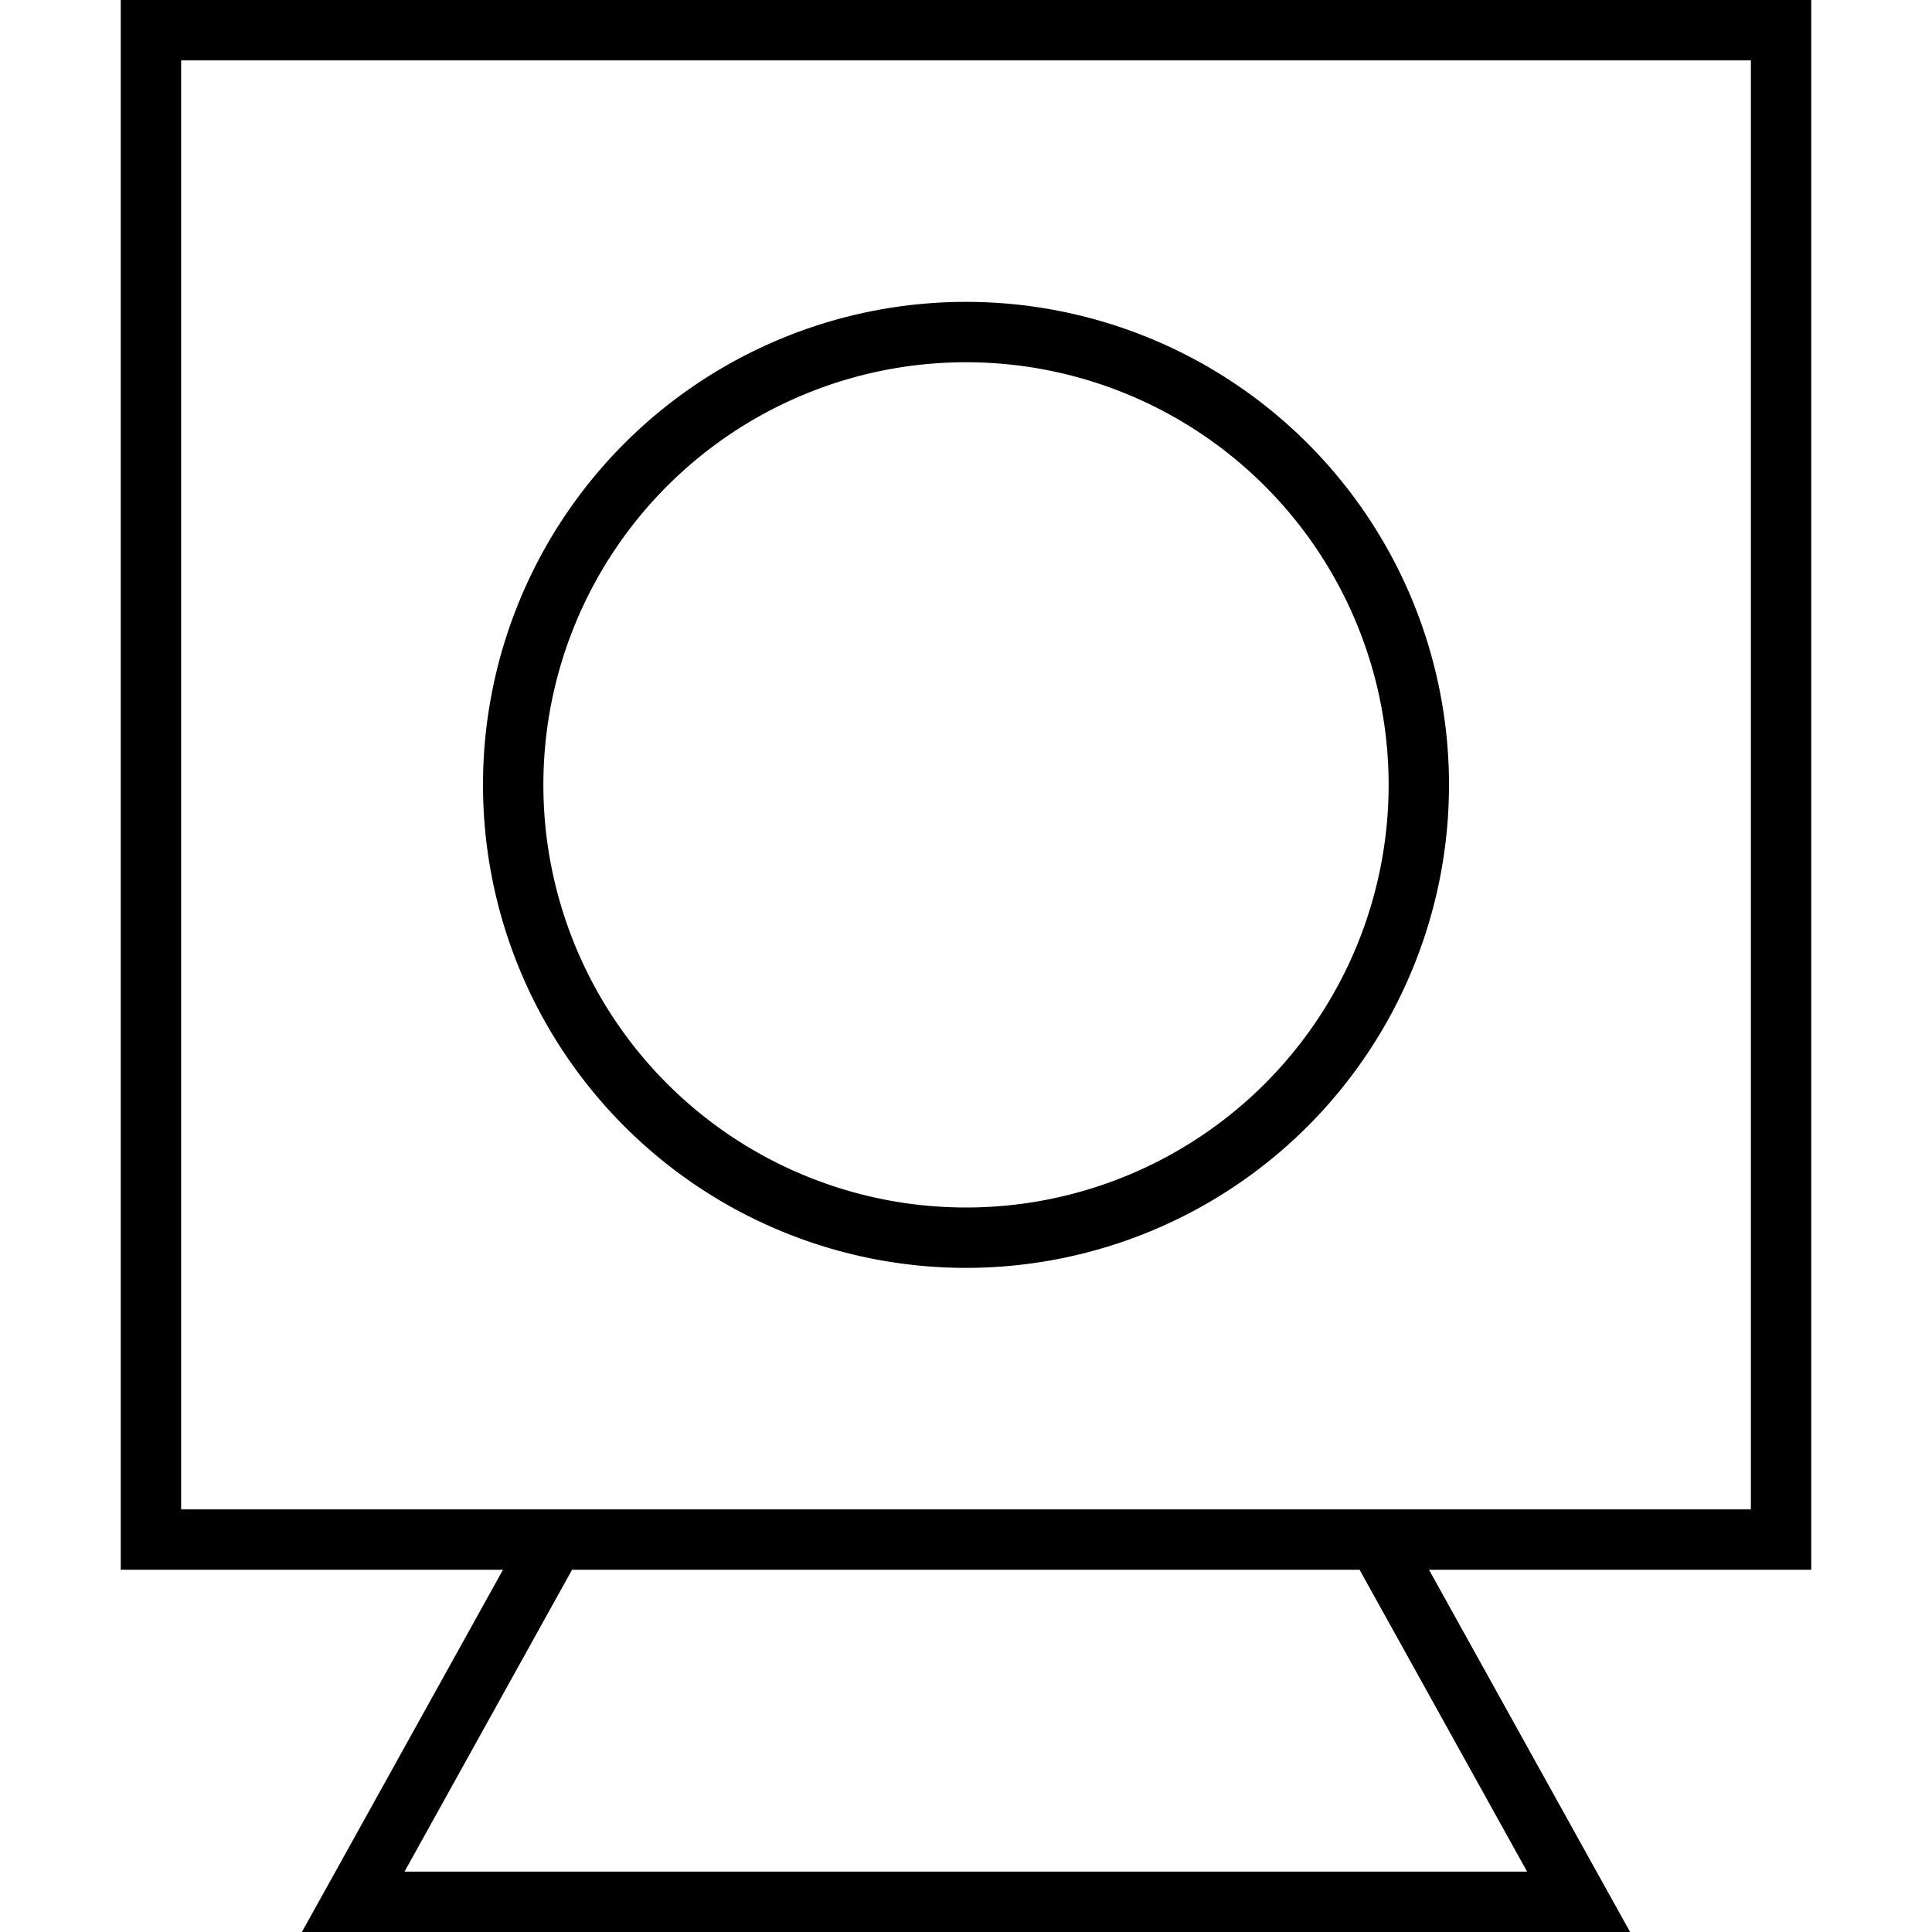 <svg xmlns="http://www.w3.org/2000/svg" width="24" height="24" viewBox="0 0 448 512">
    <path d="M432 16l0 384-94.2 0-18.3 0-190.9 0-18.3 0L16 400 16 16l416 0zM16 416l85.3 0L56.9 496 48 512l18.3 0 315.4 0 18.3 0-8.9-16-44.4-80 85.3 0 16 0 0-16 0-384 0-16L432 0 16 0 0 0 0 16 0 400l0 16 16 0zm59.2 80l44.4-80 208.7 0 44.4 80L75.2 496zM224 336a128 128 0 1 0 0-256 128 128 0 1 0 0 256zM112 208a112 112 0 1 1 224 0 112 112 0 1 1 -224 0z"/>
</svg>